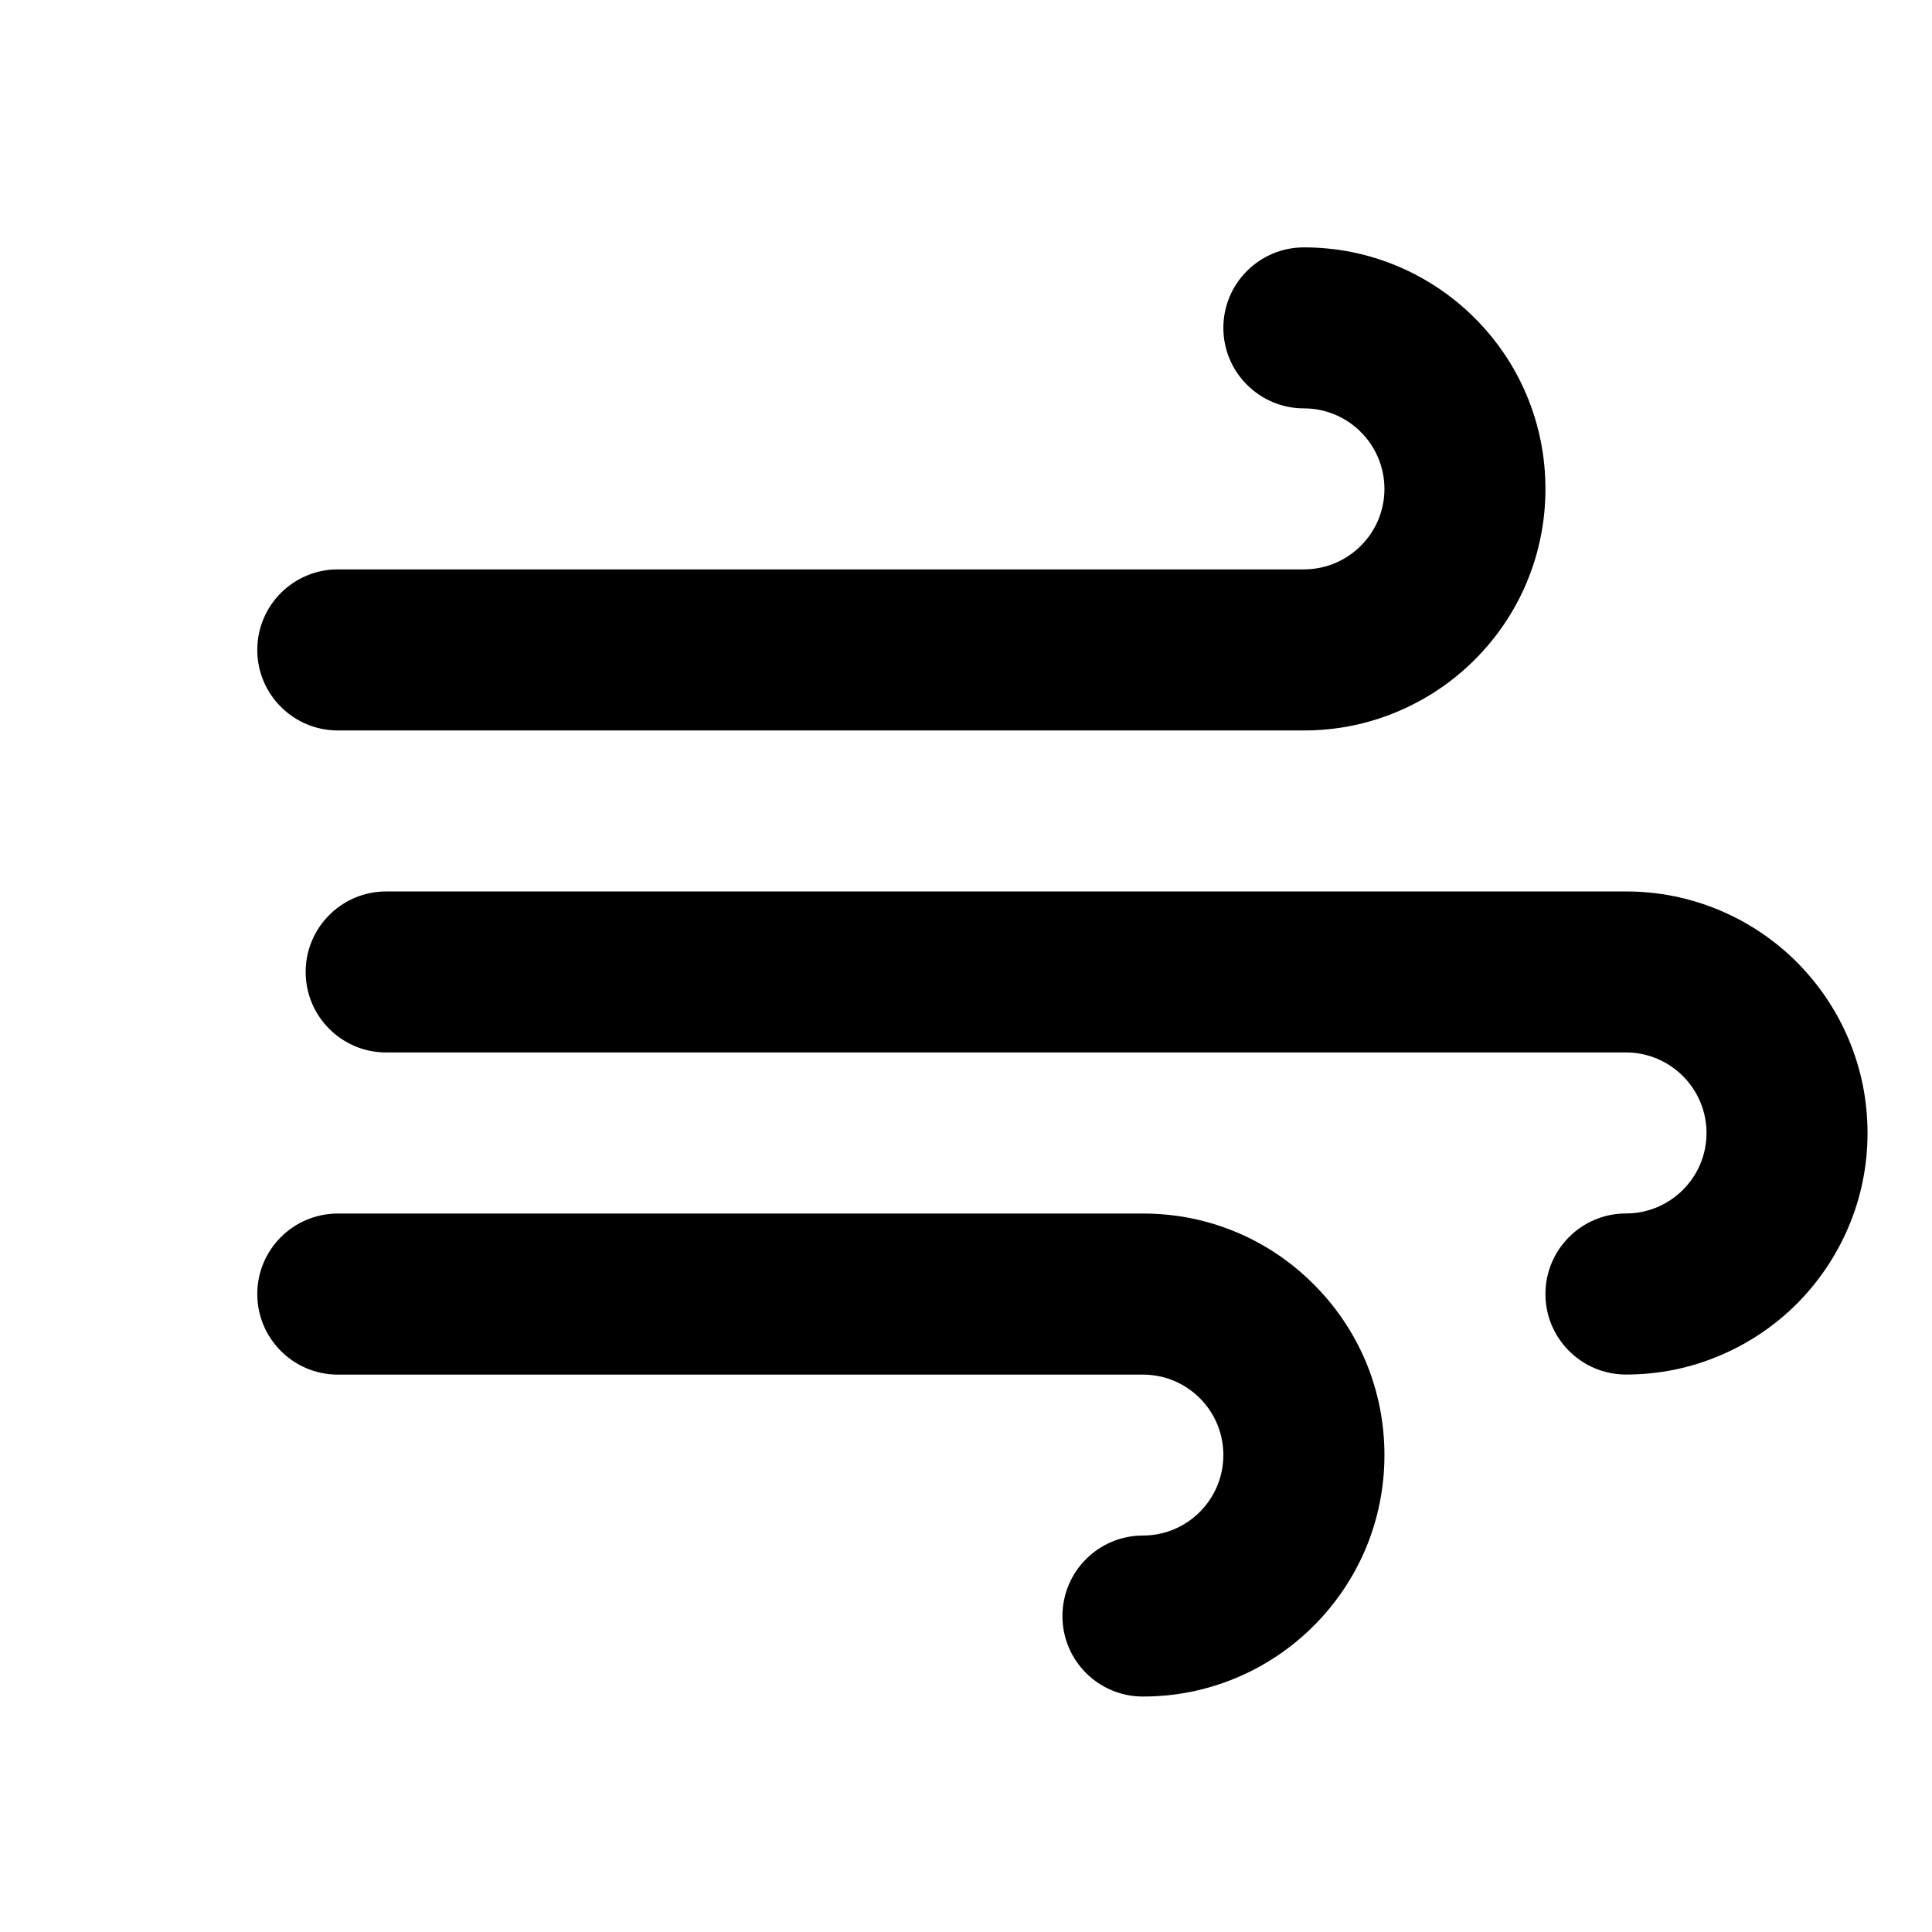 <svg width="24" height="24" viewBox="0 0 24 24" fill="none" xmlns="http://www.w3.org/2000/svg">
<path fill-rule="evenodd" clip-rule="evenodd" d="M4.197 9.074C3.644 9.074 3.196 8.625 3.196 8.074C3.196 7.521 3.644 7.073 4.197 7.073H16.198C16.749 7.073 17.198 6.625 17.198 6.074C17.198 5.522 16.749 5.073 16.198 5.073C15.646 5.073 15.197 4.625 15.197 4.073C15.197 3.52 15.646 3.073 16.198 3.073C16.603 3.073 16.996 3.152 17.367 3.309C17.723 3.46 18.044 3.676 18.32 3.951C18.595 4.227 18.812 4.547 18.963 4.905C19.119 5.276 19.198 5.668 19.198 6.074C19.198 6.477 19.119 6.871 18.963 7.241C18.812 7.599 18.595 7.919 18.32 8.195C18.044 8.47 17.723 8.686 17.367 8.837C16.996 8.995 16.603 9.074 16.198 9.074H4.197Z" fill="black"/>
<path fill-rule="evenodd" clip-rule="evenodd" d="M14.198 21.075C13.646 21.075 13.198 20.628 13.198 20.076C13.198 19.523 13.646 19.075 14.198 19.075C14.75 19.075 15.197 18.626 15.197 18.075C15.197 17.523 14.75 17.076 14.198 17.076H4.197C3.644 17.076 3.196 16.627 3.196 16.075C3.196 15.523 3.644 15.075 4.197 15.075H14.198C14.602 15.075 14.996 15.153 15.367 15.31C15.723 15.461 16.045 15.678 16.319 15.954C16.594 16.228 16.811 16.55 16.963 16.906C17.119 17.277 17.198 17.671 17.198 18.075C17.198 18.48 17.119 18.873 16.963 19.243C16.811 19.6 16.594 19.922 16.319 20.197C16.045 20.471 15.723 20.688 15.367 20.839C14.996 20.996 14.602 21.075 14.198 21.075Z" fill="black"/>
<path fill-rule="evenodd" clip-rule="evenodd" d="M19.198 16.075C19.198 15.522 19.646 15.074 20.199 15.074C20.75 15.074 21.199 14.626 21.199 14.075C21.199 13.523 20.75 13.074 20.199 13.074H4.797C4.245 13.074 3.797 12.626 3.797 12.074C3.797 11.522 4.245 11.074 4.797 11.074H20.199C20.603 11.074 20.996 11.153 21.367 11.31C21.724 11.461 22.045 11.677 22.321 11.952C22.595 12.228 22.811 12.548 22.963 12.906C23.12 13.277 23.199 13.669 23.199 14.075C23.199 14.479 23.12 14.872 22.963 15.242C22.811 15.6 22.595 15.92 22.321 16.196C22.045 16.471 21.724 16.687 21.367 16.838C20.996 16.996 20.603 17.075 20.199 17.075C19.646 17.075 19.198 16.626 19.198 16.075Z" fill="black"/>
</svg>
